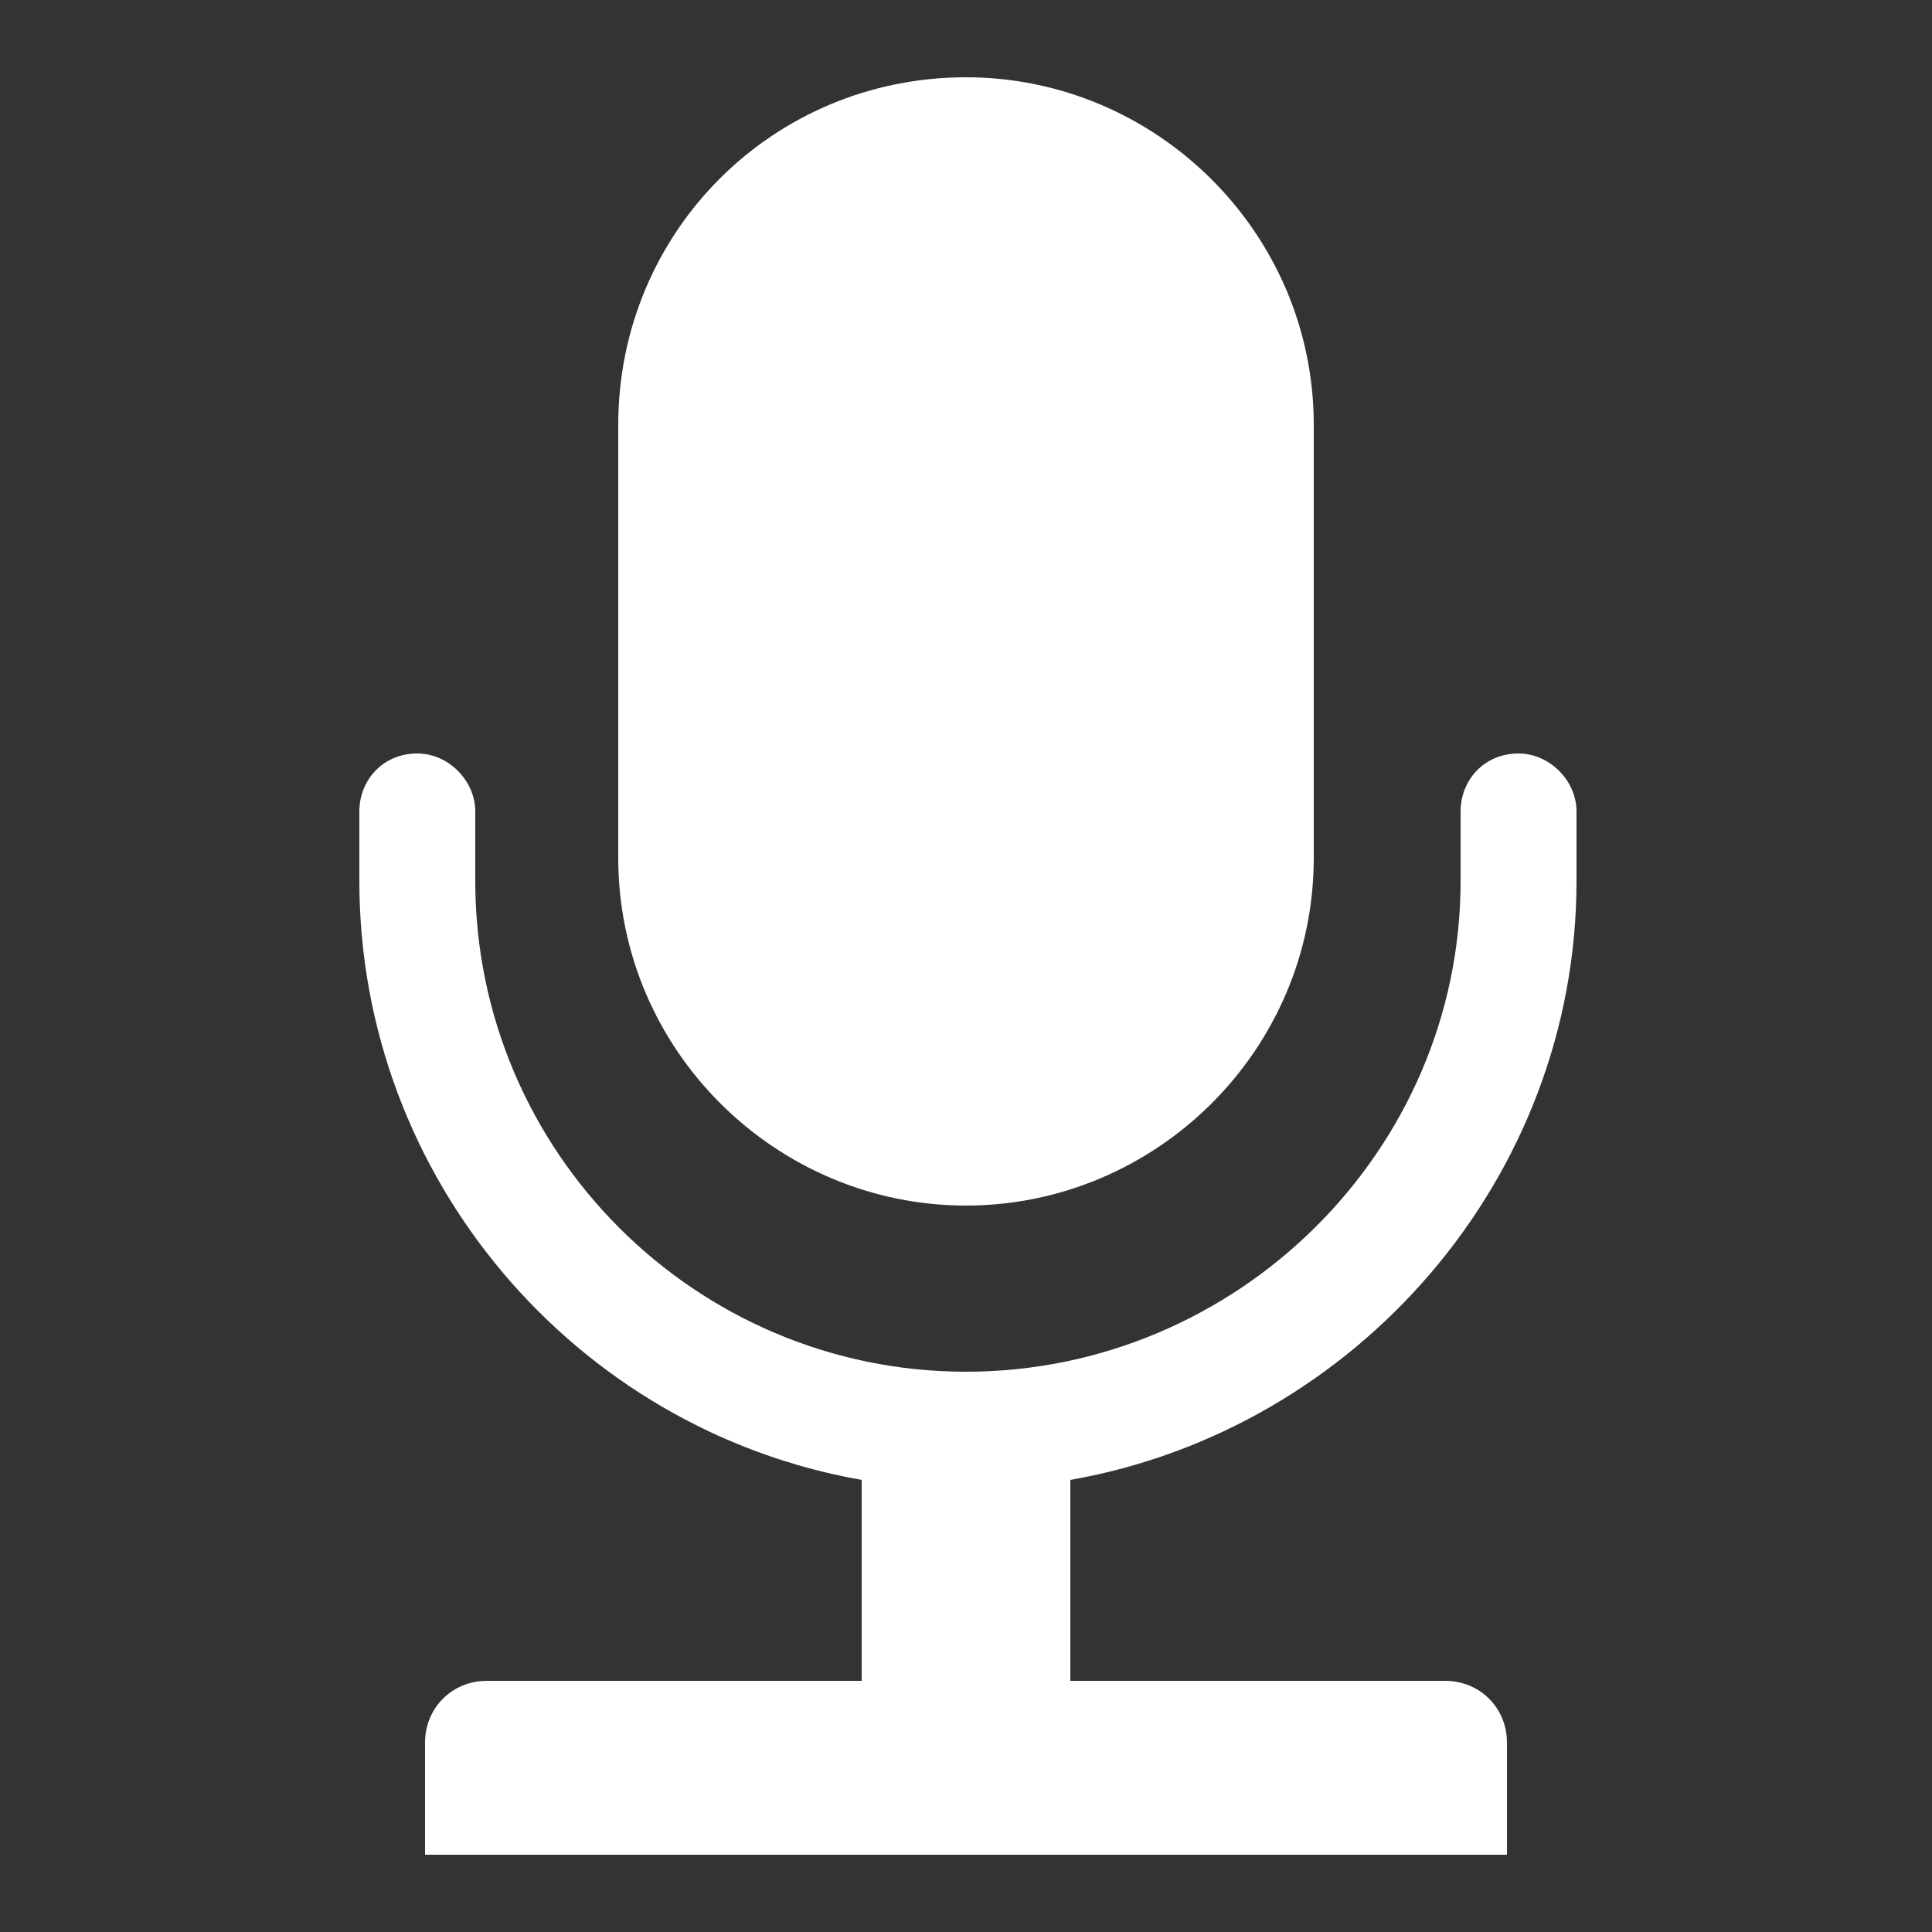 <svg width="50" height="50" viewBox="0 0 50 50" fill="none" xmlns="http://www.w3.org/2000/svg">
<rect x="0" y="0" width="50" height="50" fill="#333333" stroke="none"/>
<path fill-rule="evenodd" clip-rule="evenodd" d="M27.7 38.3V43.5H37.4C38.3 43.5 39 44.2 39 45.1V48H11V45.1C11 44.2 11.7 43.5 12.6 43.5H22.3V38.3C14.9 37 9.3 30.5 9.3 22.8V21C9.3 20.2 9.9 19.5 10.8 19.5C11.6 19.5 12.3 20.2 12.3 21V22.8C12.3 29.8 18 35.5 25 35.5C32 35.5 37.8 29.8 37.8 22.8V21C37.8 20.2 38.4 19.5 39.3 19.5C40.1 19.5 40.8 20.2 40.8 21V22.8C40.8 30.5 35.1 37 27.7 38.3ZM25 2C29.9 2 34 6 34 11C34 15.7 34 17.5 34 22.2C34 27.2 29.9 31.2 25 31.2C20.1 31.2 16 27.2 16 22.2C16 17.5 16 15.7 16 11C16 6 20 2 25 2Z" fill="white"/>
</svg>
